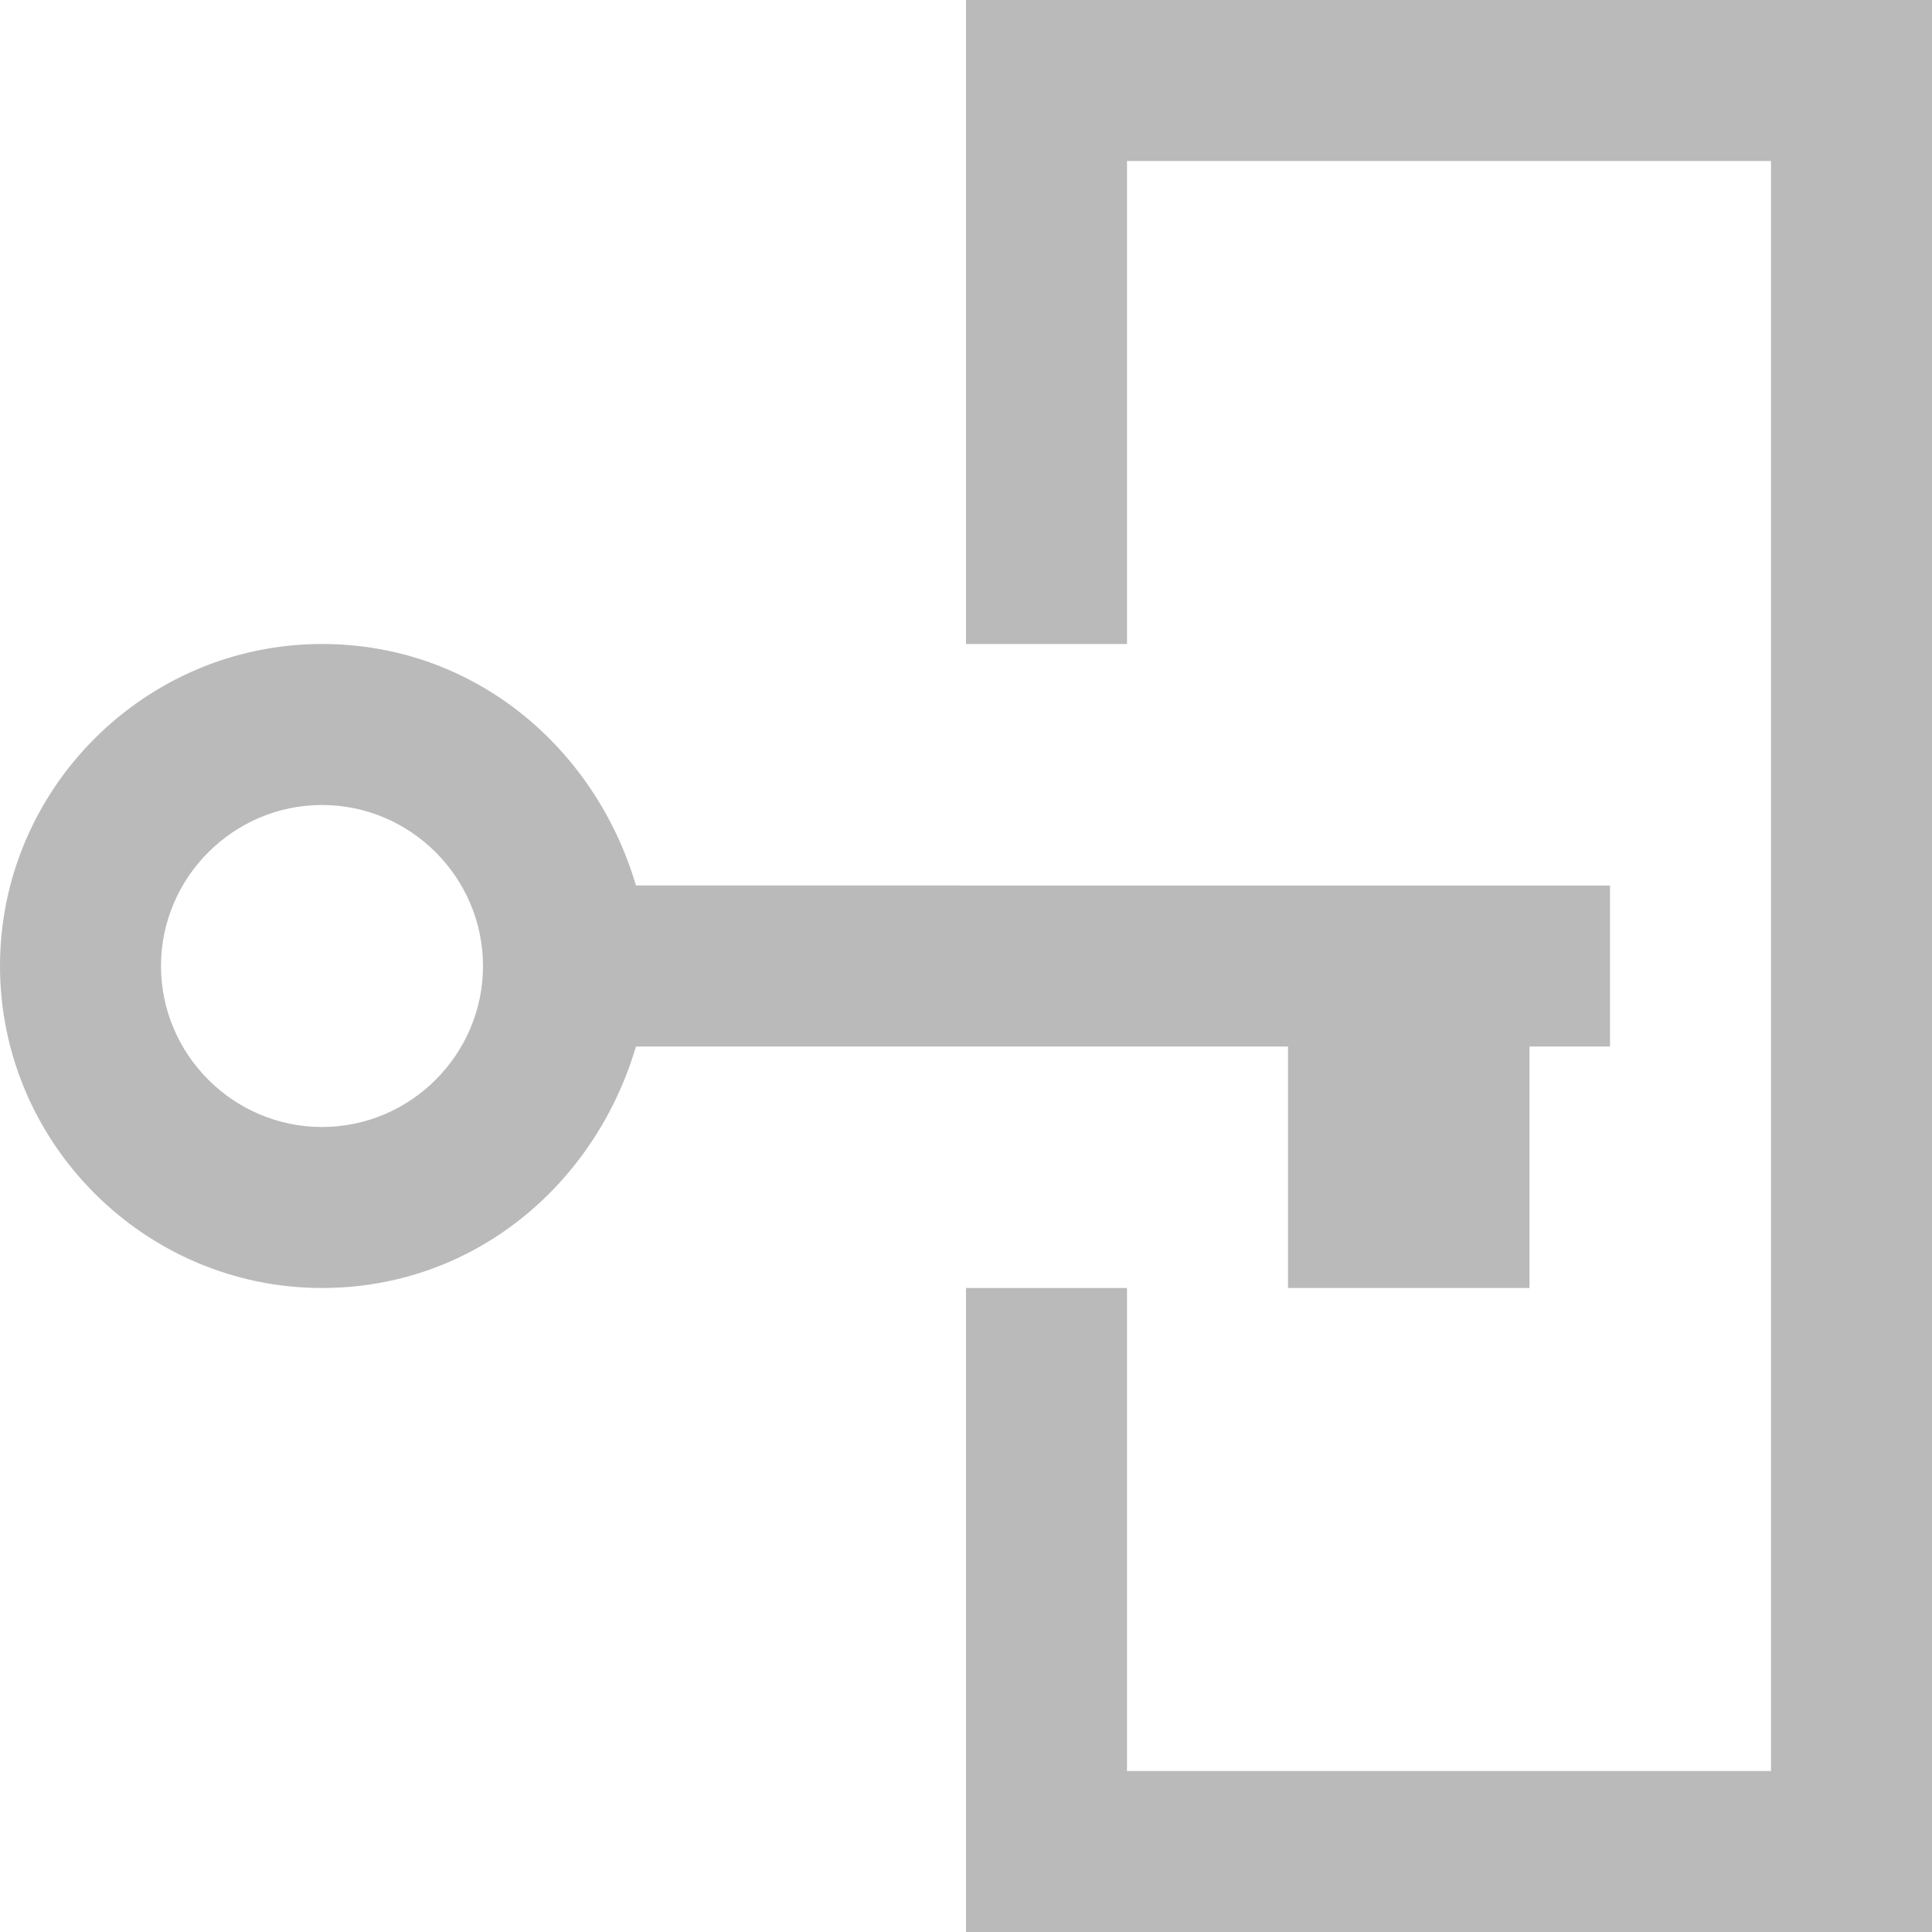 <?xml version="1.0" encoding="utf-8"?>
<!-- Generator: Adobe Illustrator 22.1.0, SVG Export Plug-In . SVG Version: 6.00 Build 0)  -->
<svg version="1.1" id="Layer_1" xmlns="http://www.w3.org/2000/svg" xmlns:xlink="http://www.w3.org/1999/xlink" x="0px" y="0px"
	 viewBox="0 0 24 24" style="enable-background:new 0 0 24 24;" xml:space="preserve">
<rect id="XMLID_3056_" x="12" style="fill:none;" width="12" height="24"/>
<path style="fill:#BABABA;" d="M7.9,11C7.4,9.3,5.9,8,4,8c-2.2,0-4,1.8-4,4c0,2.2,1.8,4,4,4c1.9,0,3.4-1.3,3.9-3H16v3h3v-3h1v-2H7.9
	z M4,14c-1.1,0-2-0.9-2-2s0.9-2,2-2c1.1,0,2,0.9,2,2S5.1,14,4,14z"/>
<polygon style="fill:#BABABA;" points="12,0 12,8 14,8 14,2 22,2 22,22 14,22 14,16 12,16 12,24 24,24 24,0 "/>
<rect x="0" y="0" style="fill:none;" width="24" height="24"/>
</svg>
